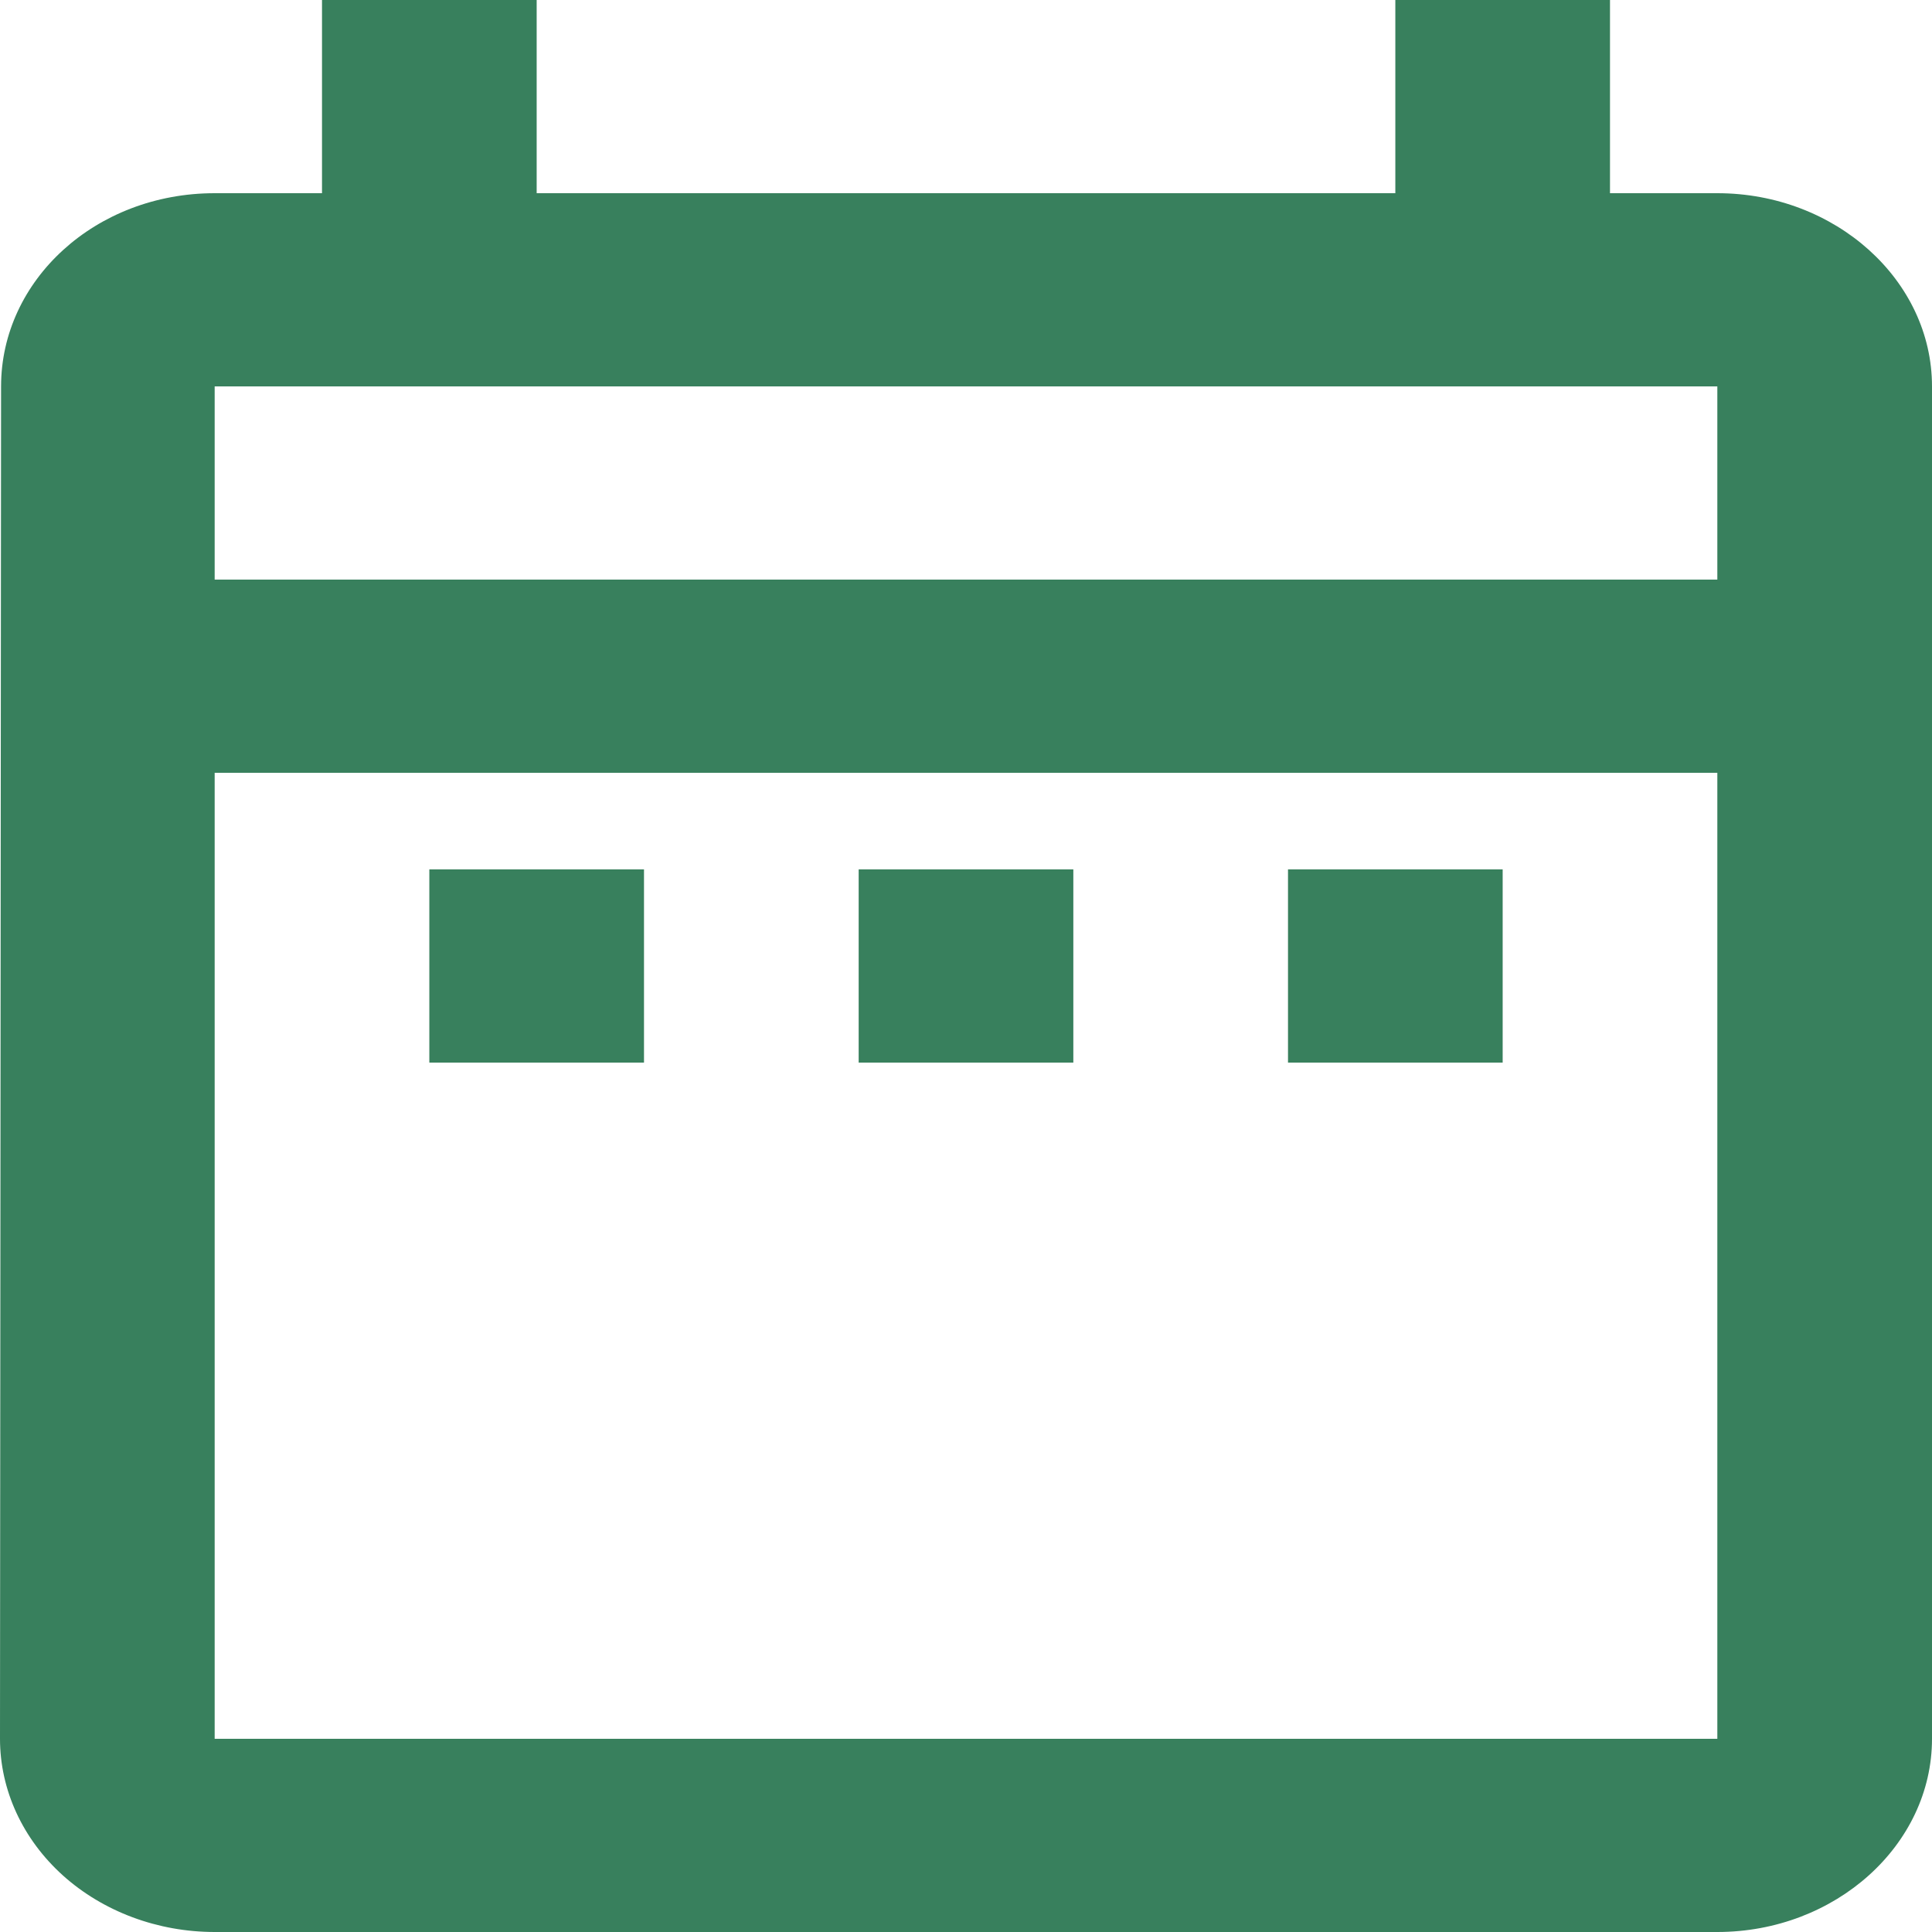 <svg width="18" height="18" viewBox="0 0 18 18" fill="none" xmlns="http://www.w3.org/2000/svg">
<rect x="0" y="0" width="18" height="18" fill="#333333" stroke="none"/>
<g clip-path="url(#clip0_710_4341)">
<rect width="18" height="18" fill="white"/>
<path d="M4 8.1H6V9.9H4V8.1ZM18 3.6V16.2C18 17.19 17.1 18 16 18H2C1.47 18 0.961 17.81 0.586 17.473C0.211 17.135 0 16.677 0 16.2L0.01 3.6C0.01 2.61 0.89 1.8 2 1.8H3V0H5V1.8H13V0H15V1.8H16C17.1 1.8 18 2.61 18 3.6ZM2 5.4H16V3.6H2V5.4ZM16 16.2V7.2H2V16.2H16ZM12 9.9H14V8.1H12V9.9ZM8 9.9H10V8.1H8V9.9Z" fill="#38805D"/>
</g>
<defs>
<clipPath id="clip0_710_4341">
<rect width="18" height="18" fill="white"/>
</clipPath>
</defs>
</svg>
